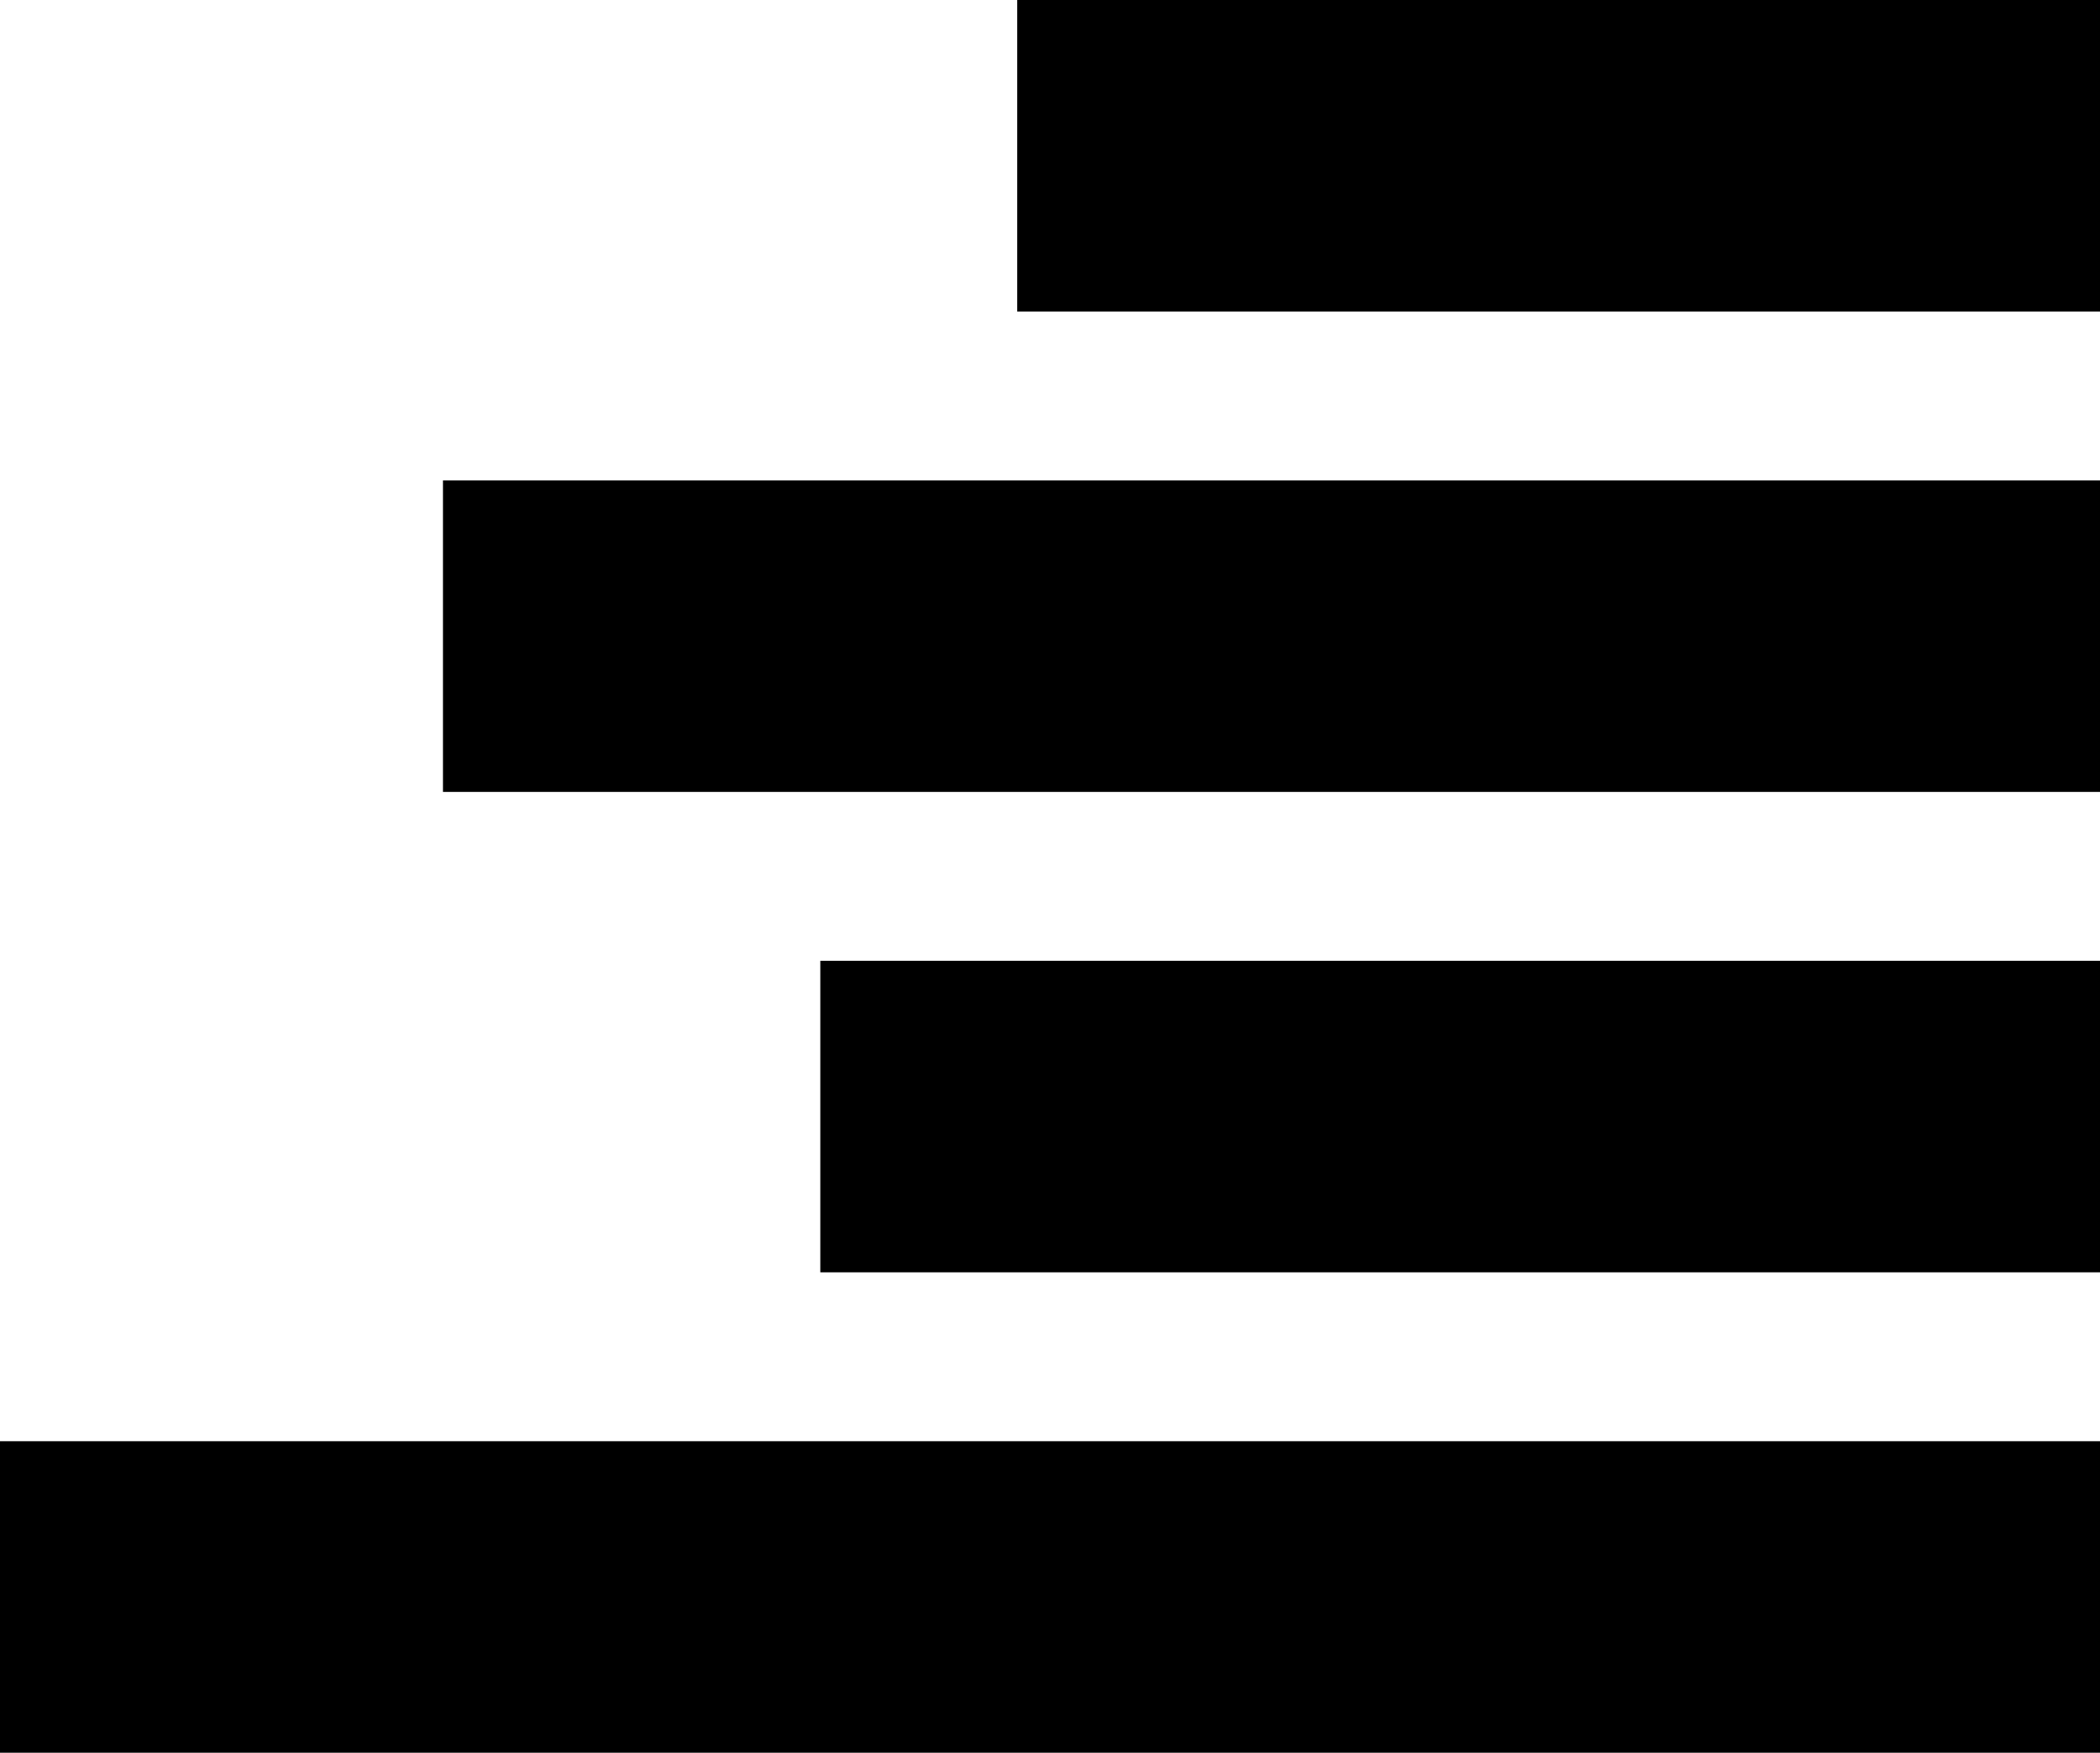 <svg xmlns="http://www.w3.org/2000/svg" data-tags="remove-circle, cancel, close, remove, delete" data-du="" viewBox="0 0 1200 1001.596"><path d="M581.25 0v178.006H1200V0H581.25zM253.125 274.53v178.006H1200V274.53H253.125zM468.75 549.06v178.006H1200V549.06H468.75zM0 823.59v178.006h1200V823.59H0z"/></svg>